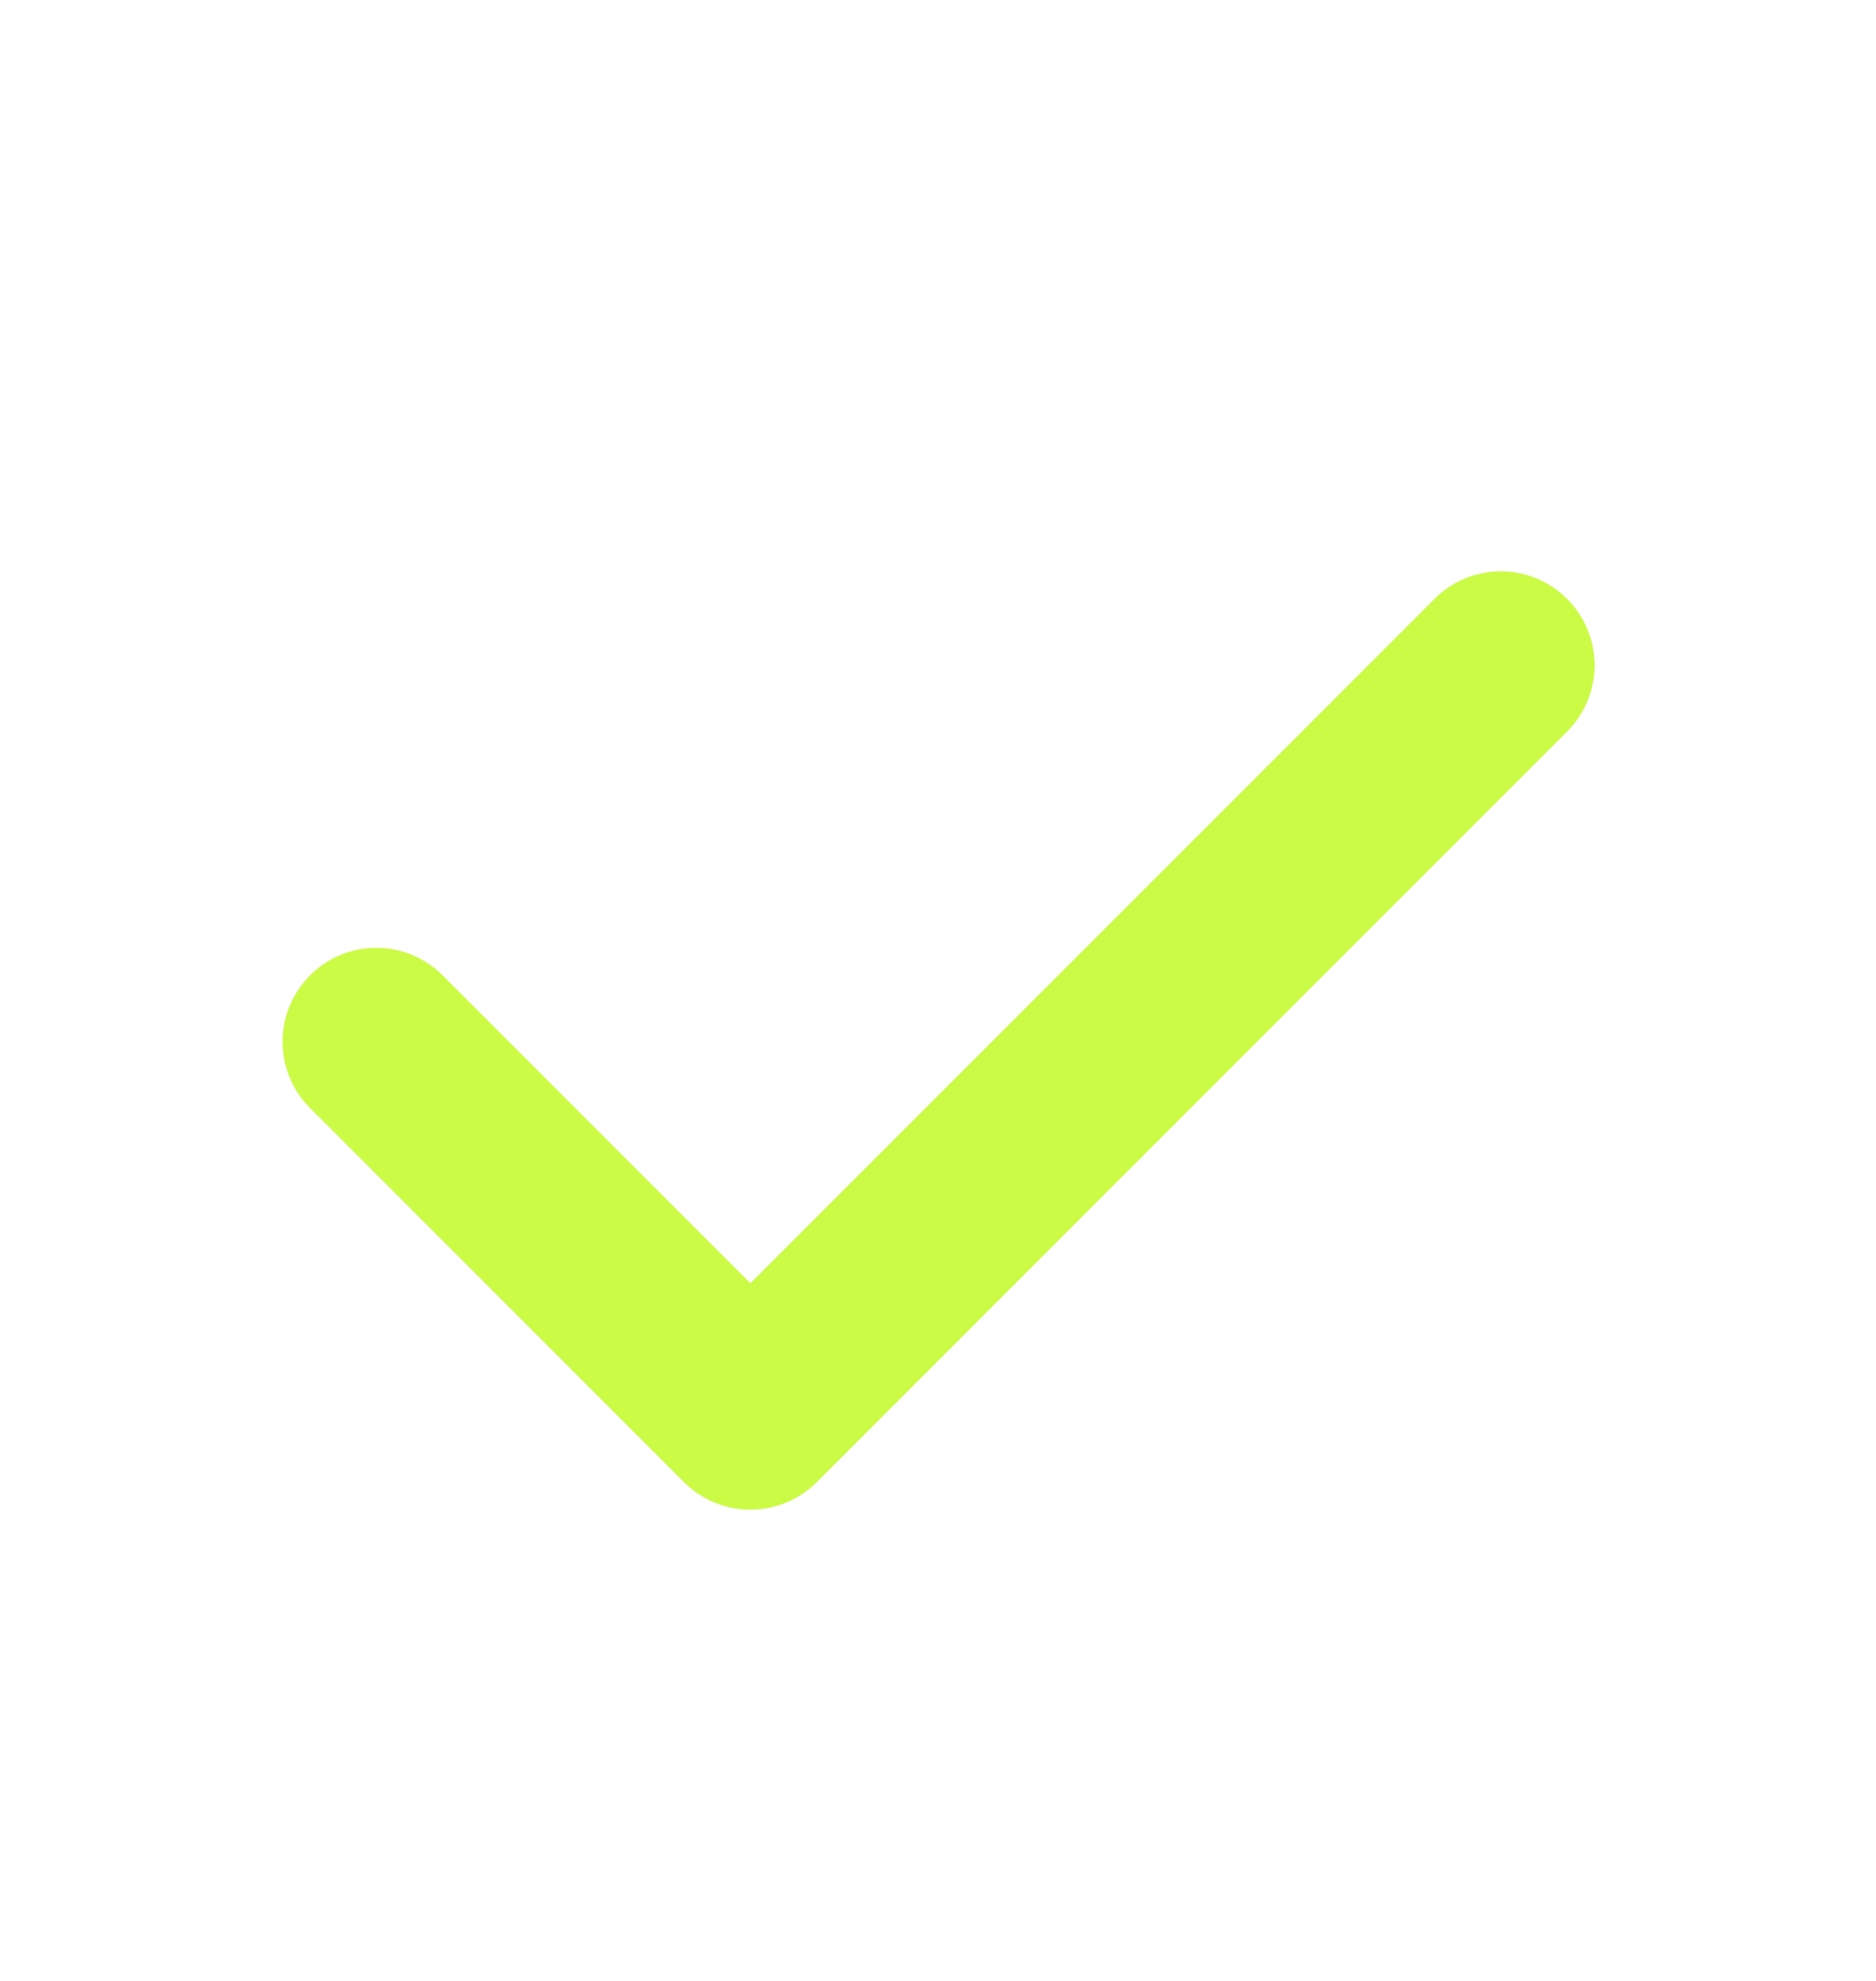<svg width="18" height="19" viewBox="0 0 18 19" fill="none" xmlns="http://www.w3.org/2000/svg">
<path fill-rule="evenodd" clip-rule="evenodd" d="M15.036 5.744C15.205 5.913 15.3 6.142 15.3 6.38C15.3 6.619 15.205 6.848 15.036 7.017L7.836 14.217C7.667 14.385 7.439 14.48 7.2 14.48C6.961 14.48 6.732 14.385 6.564 14.217L2.964 10.617C2.8 10.447 2.709 10.22 2.711 9.984C2.713 9.748 2.808 9.522 2.975 9.355C3.141 9.188 3.367 9.093 3.603 9.091C3.839 9.089 4.066 9.18 4.236 9.344L7.2 12.308L13.764 5.744C13.932 5.575 14.161 5.48 14.4 5.48C14.639 5.48 14.867 5.575 15.036 5.744Z" fill="#CBFB45"/>
</svg>
